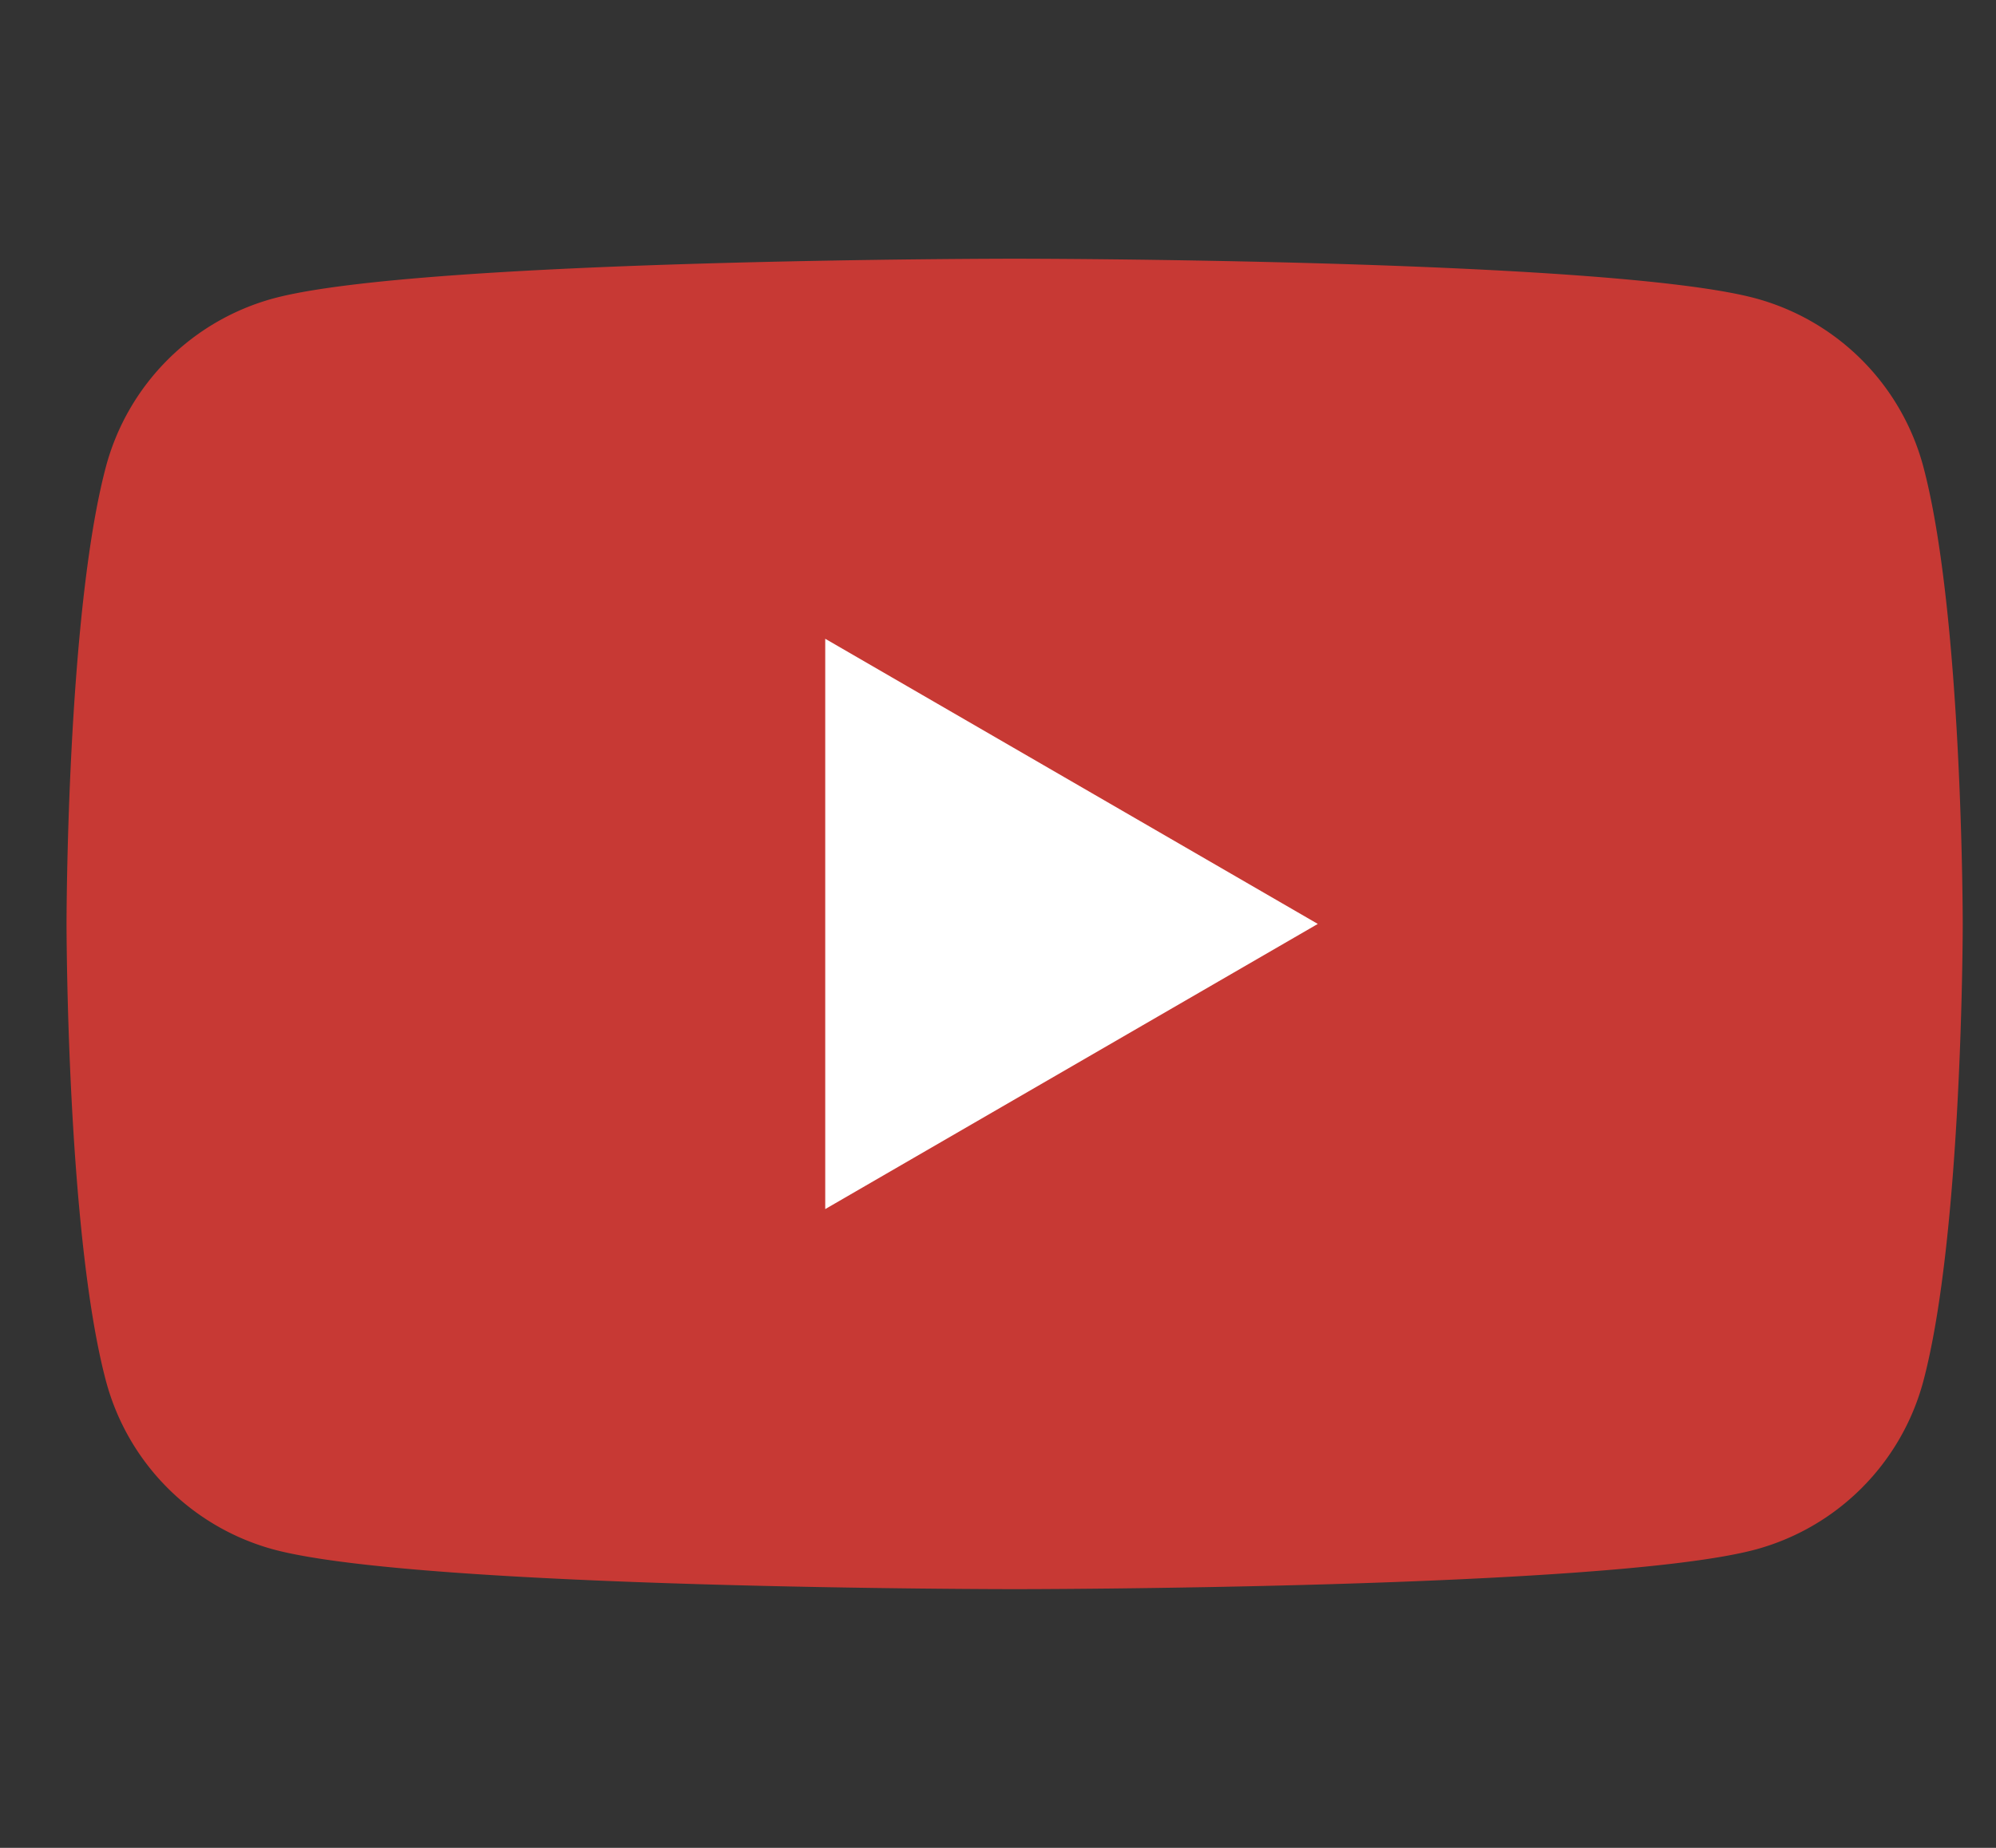 <svg width="27" height="25" fill="none" xmlns="http://www.w3.org/2000/svg"><rect width="100%" height="100%" fill="#333333" stroke="none"/><path d="M26.016 6.31a3.221 3.221 0 00-2.269-2.274c-2-.536-10.022-.536-10.022-.536s-8.018 0-10.021.536a3.222 3.222 0 00-2.27 2.274C.9 8.315.9 12.5.9 12.5s0 4.185.535 6.19a3.222 3.222 0 002.269 2.274c2.003.536 10.021.536 10.021.536s8.023 0 10.022-.536a3.222 3.222 0 002.269-2.274c.534-2.005.534-6.19.534-6.19s0-4.185-.534-6.19z" fill="#C73934"/><path d="M11.163 16.358l6.663-3.858-6.663-3.858v7.716z" fill="#fff"/></svg>
